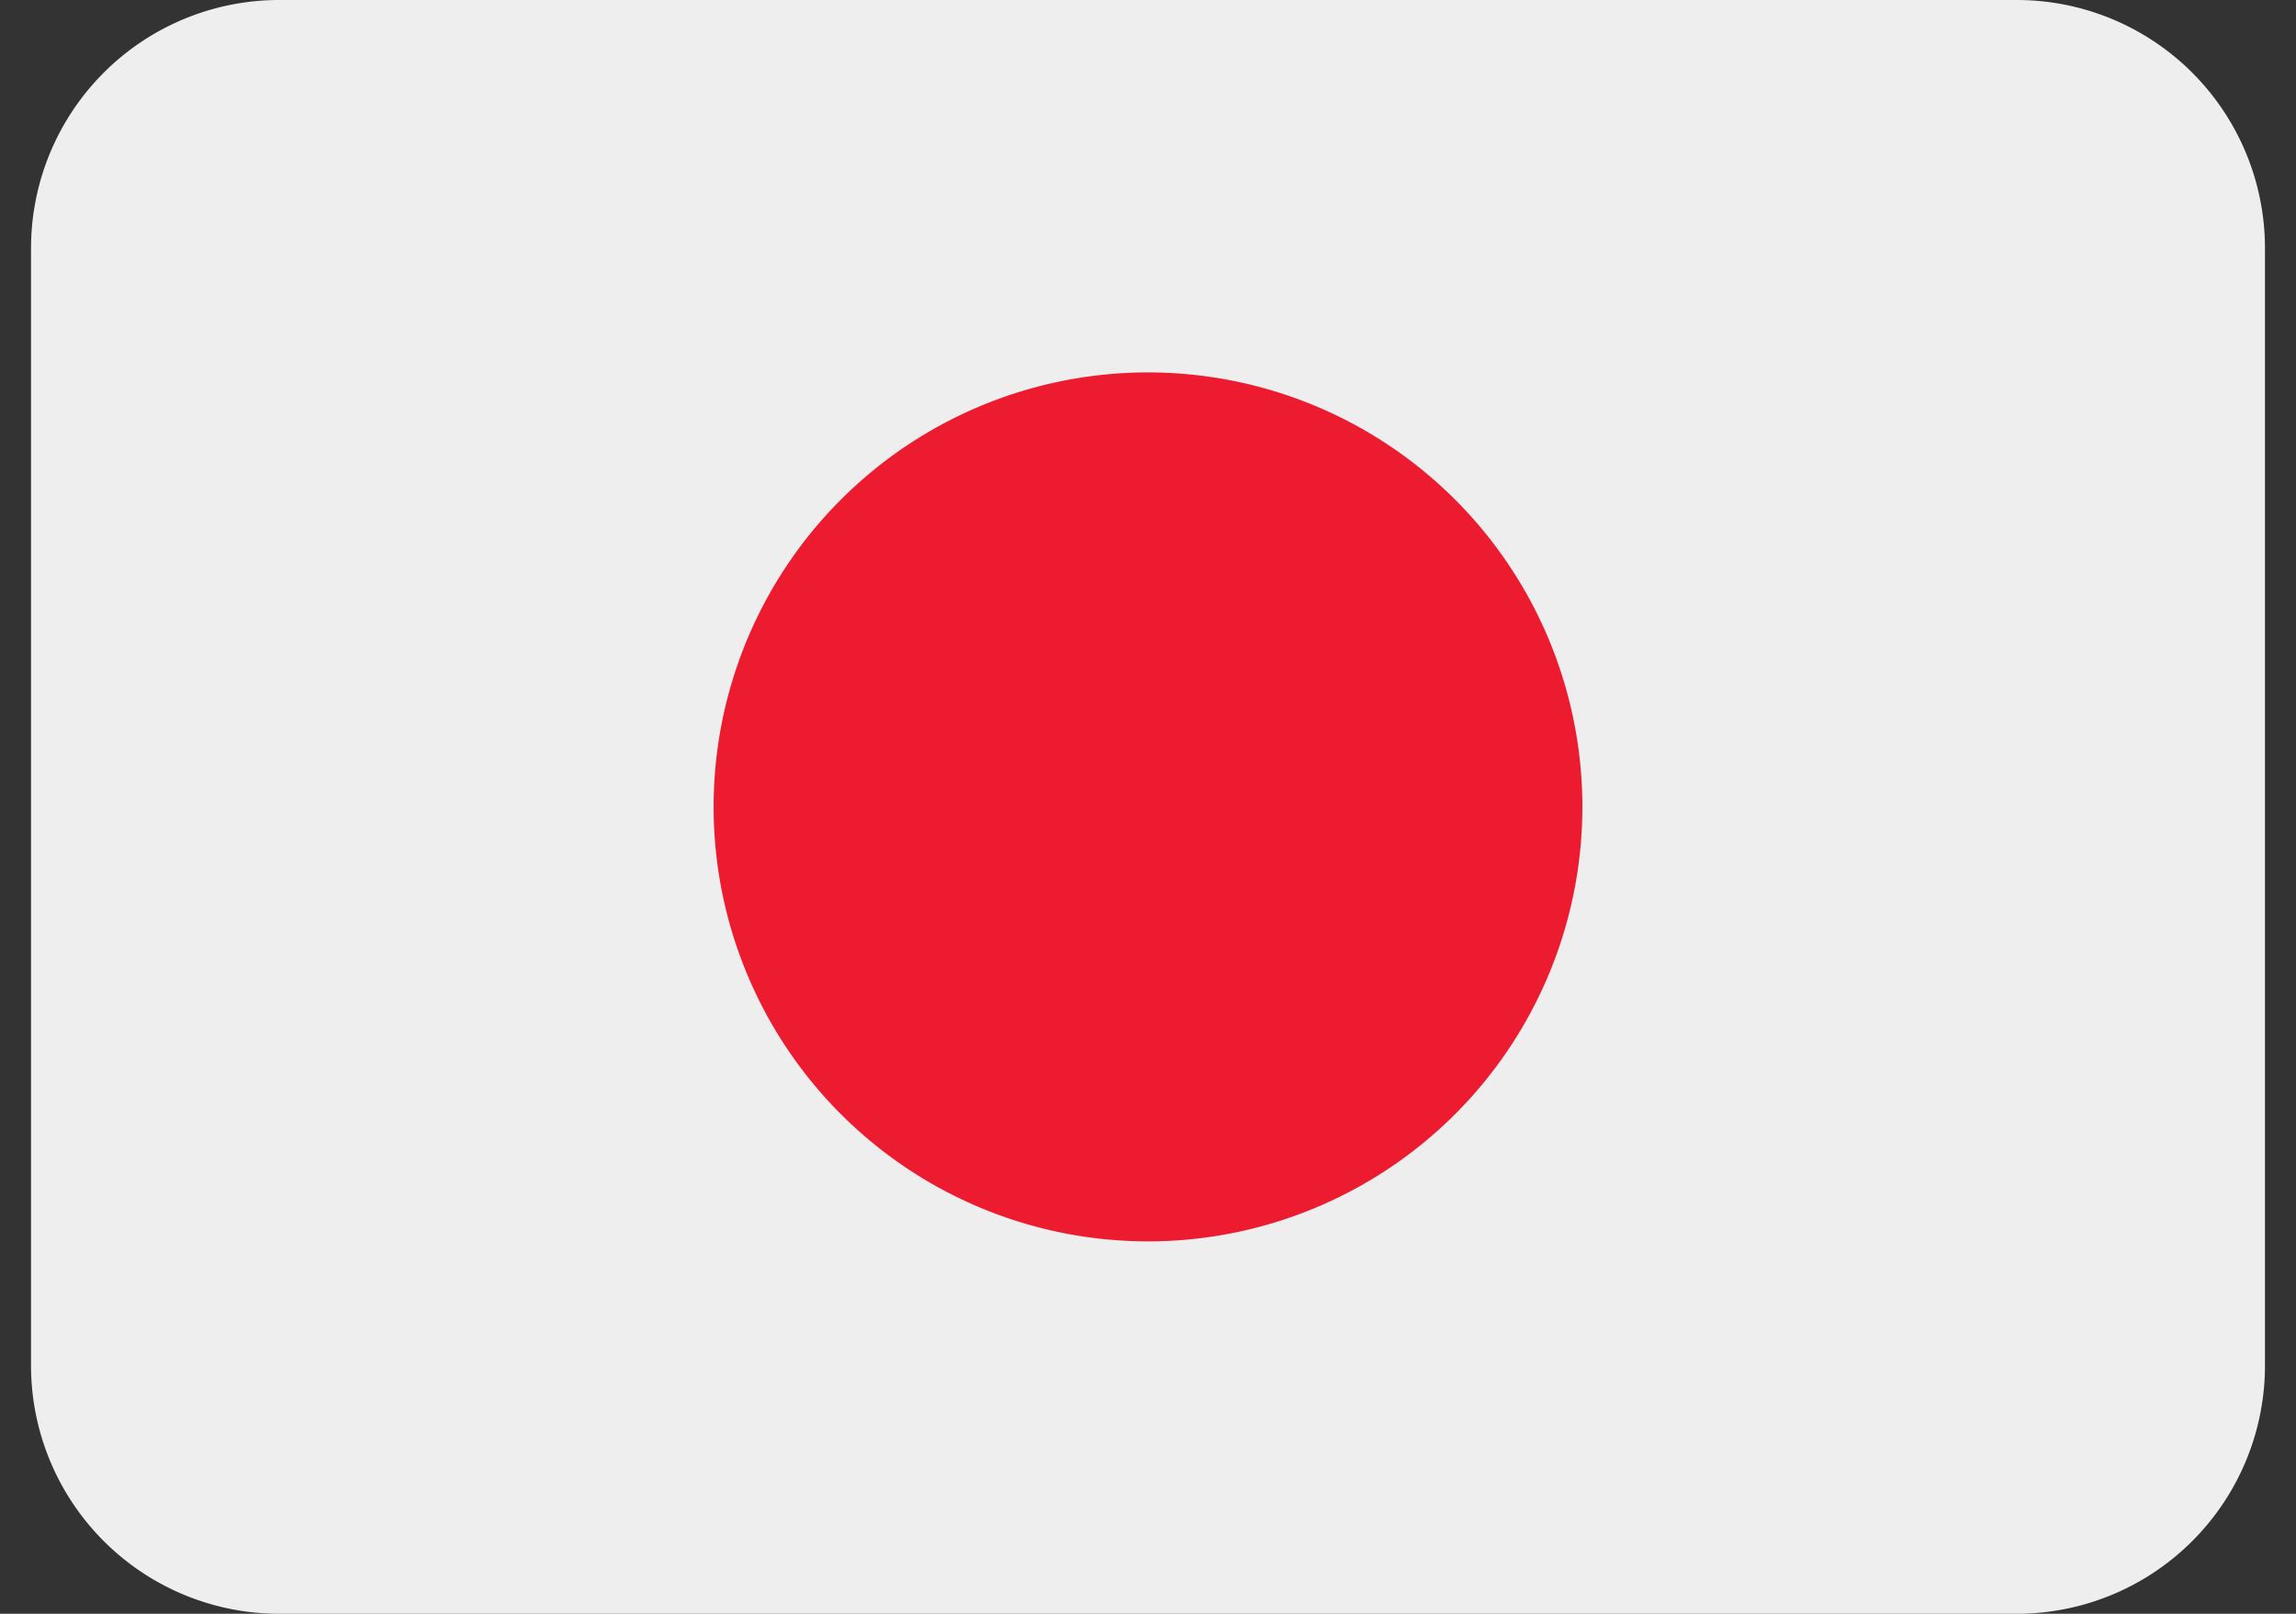 <svg width="37" height="26" viewBox="0 0 37 26" fill="none" xmlns="http://www.w3.org/2000/svg"><rect x="0" y="0" width="37" height="26" fill="#333333" stroke="none"/><path d="M36.5 22a4 4 0 0 1-4 4h-28a4 4 0 0 1-4-4V4a4 4 0 0 1 4-4h28a4 4 0 0 1 4 4v18z" fill="#EEE"/><path d="M18.5 20a7 7 0 1 0 0-14 7 7 0 0 0 0 14z" fill="#ED1B2F"/></svg>